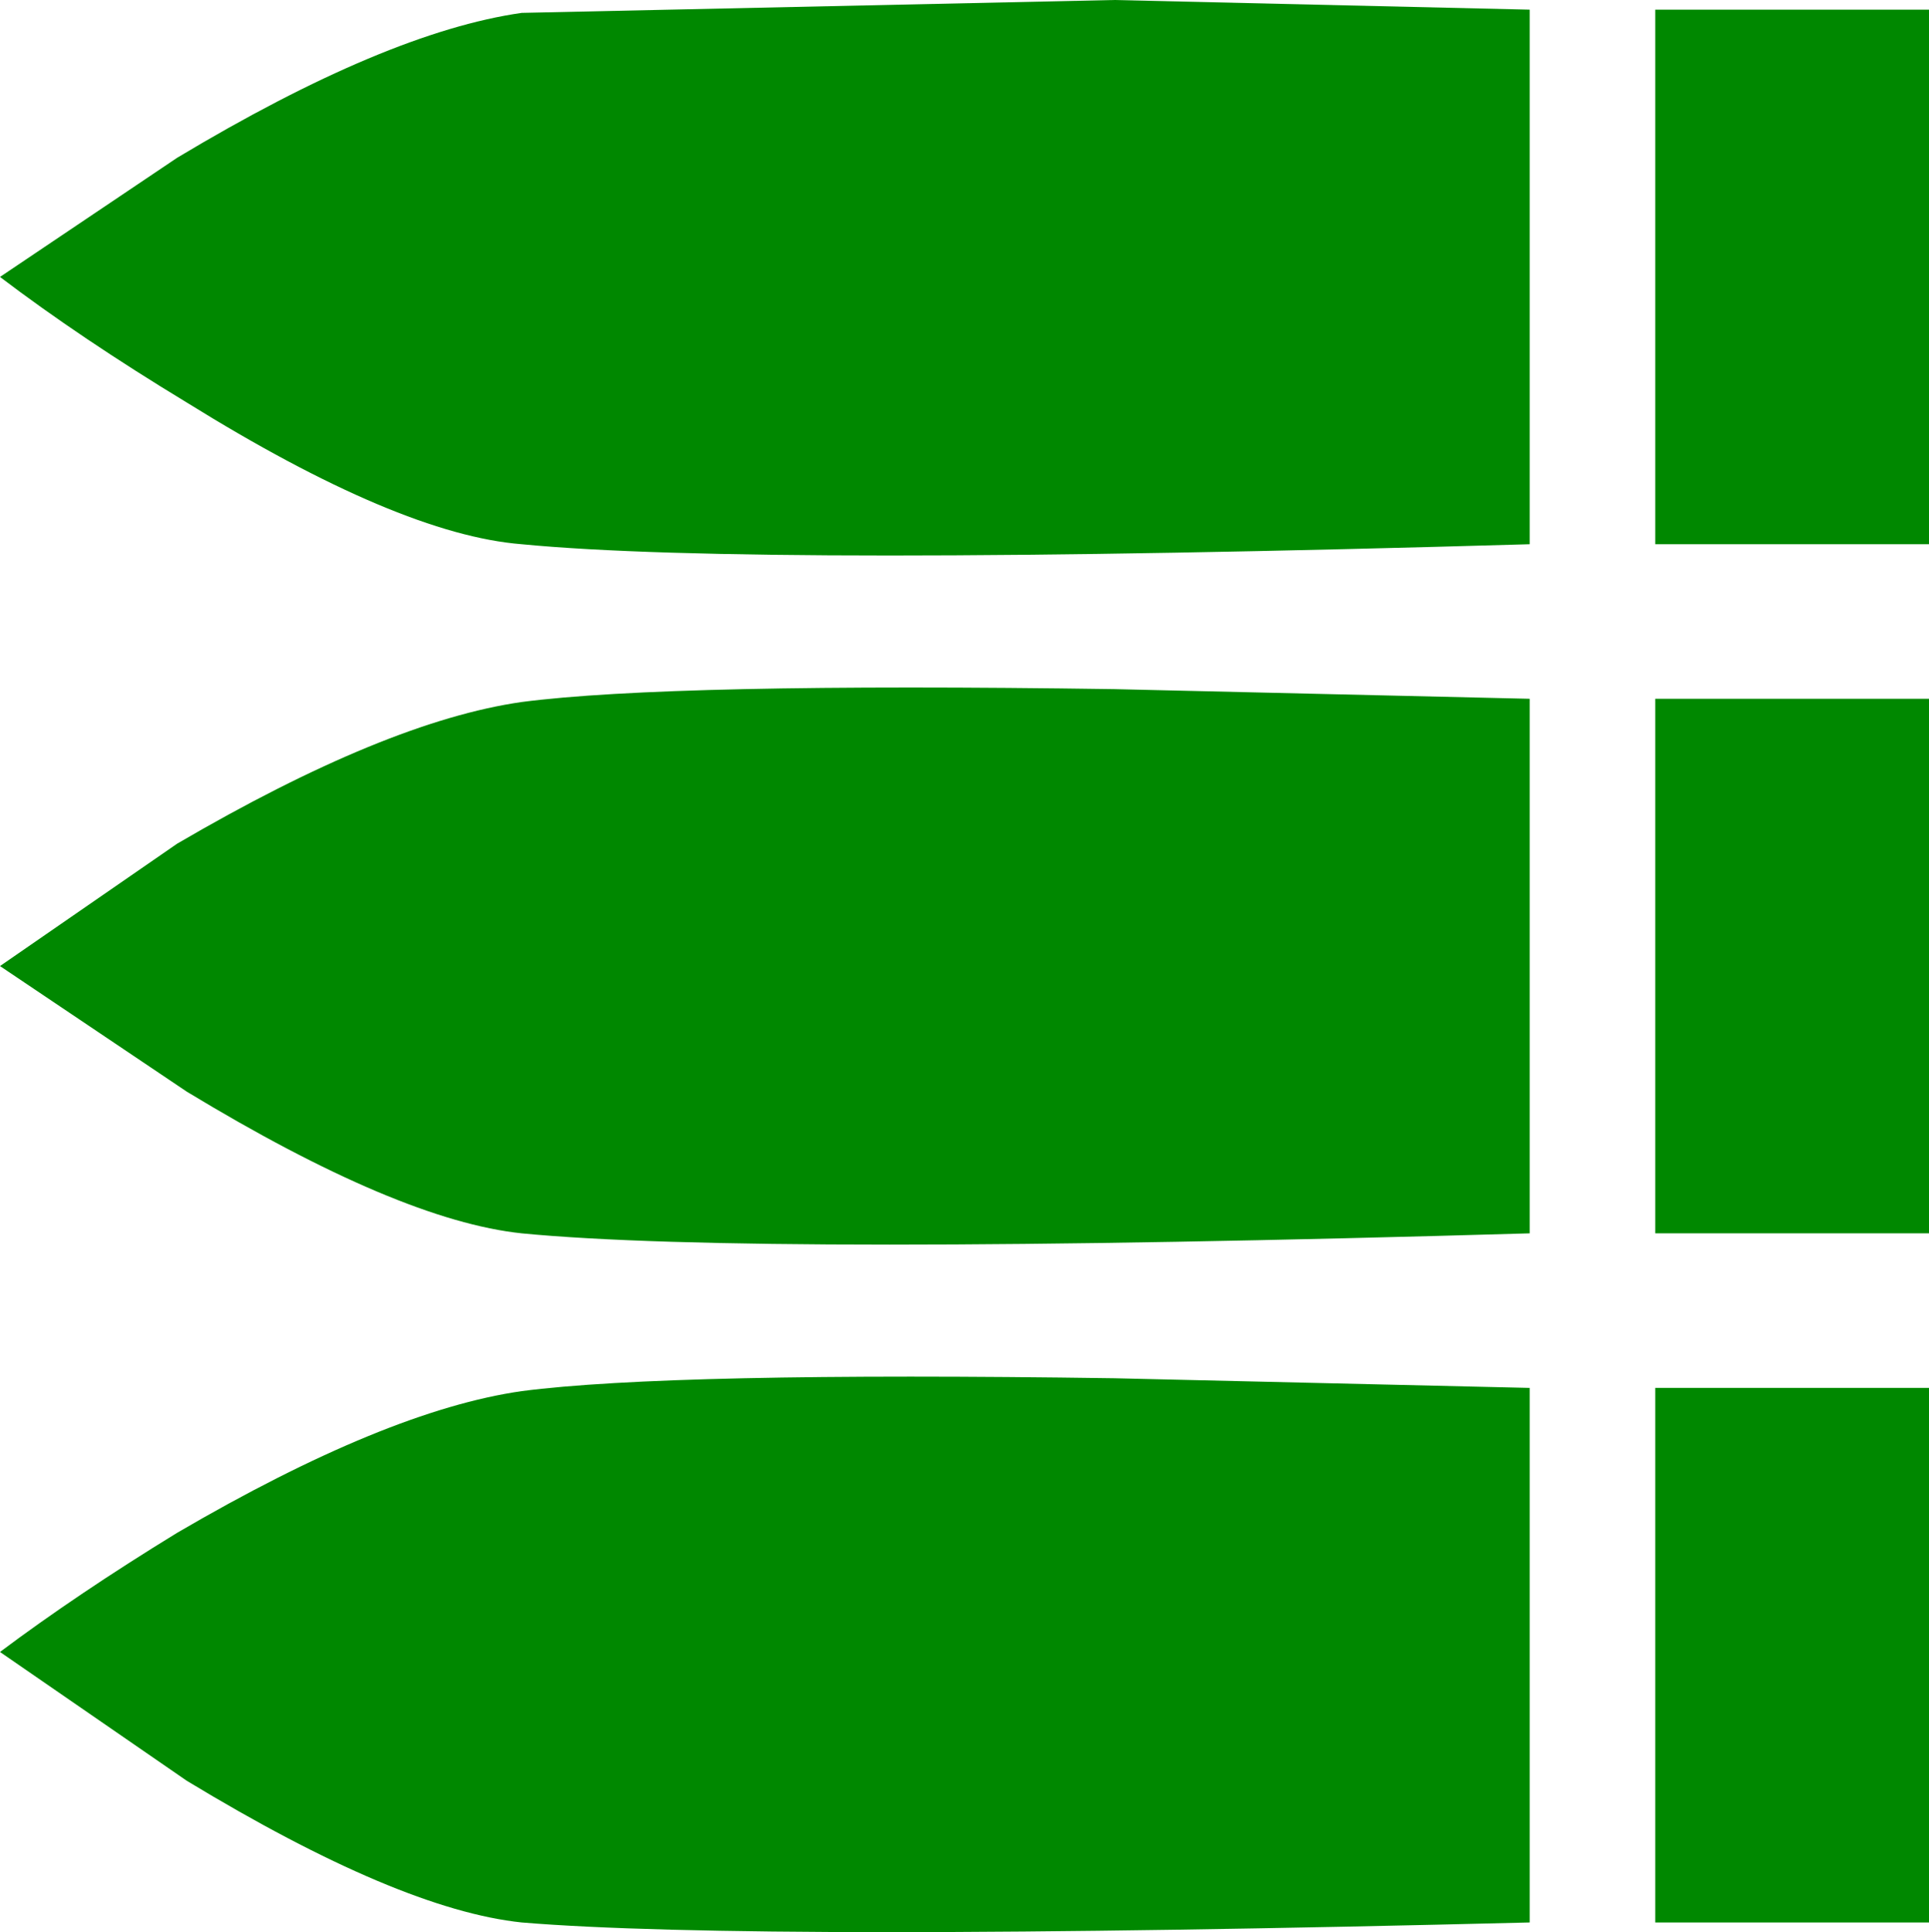 <?xml version="1.0" encoding="UTF-8" standalone="no"?>
<svg xmlns:xlink="http://www.w3.org/1999/xlink" height="30.0px" width="29.95px" xmlns="http://www.w3.org/2000/svg">
  <g transform="matrix(1, 0, 0, 1, 14.95, 15.0)">
    <path d="M8.8 -6.55 Q-3.25 -6.2 -6.85 -6.55 -8.75 -6.7 -12.05 -8.75 -13.7 -9.75 -14.95 -10.7 L-12.2 -12.55 Q-8.95 -14.5 -6.85 -14.8 L2.35 -15.0 8.8 -14.85 8.8 -6.55 M15.0 -14.85 L15.0 -6.55 10.75 -6.55 10.75 -14.85 15.0 -14.85 M8.8 -4.15 L8.8 4.15 Q-3.25 4.5 -6.85 4.15 -8.75 3.95 -12.05 1.95 L-14.95 0.0 -12.2 -1.9 Q-8.95 -3.8 -6.85 -4.1 -4.55 -4.4 2.35 -4.3 L8.8 -4.15 M15.0 -4.15 L15.0 4.15 10.75 4.15 10.75 -4.15 15.0 -4.15 M15.0 6.55 L15.0 14.85 10.75 14.85 10.75 6.55 15.0 6.55 M8.8 14.85 Q-3.25 15.15 -6.85 14.85 -8.75 14.65 -12.05 12.65 L-14.95 10.65 Q-13.75 9.75 -12.2 8.8 -8.95 6.9 -6.85 6.6 -4.55 6.3 2.35 6.4 L8.8 6.55 8.8 14.85" fill="#008800" fill-rule="evenodd" stroke="none"/>
  </g>
</svg>
